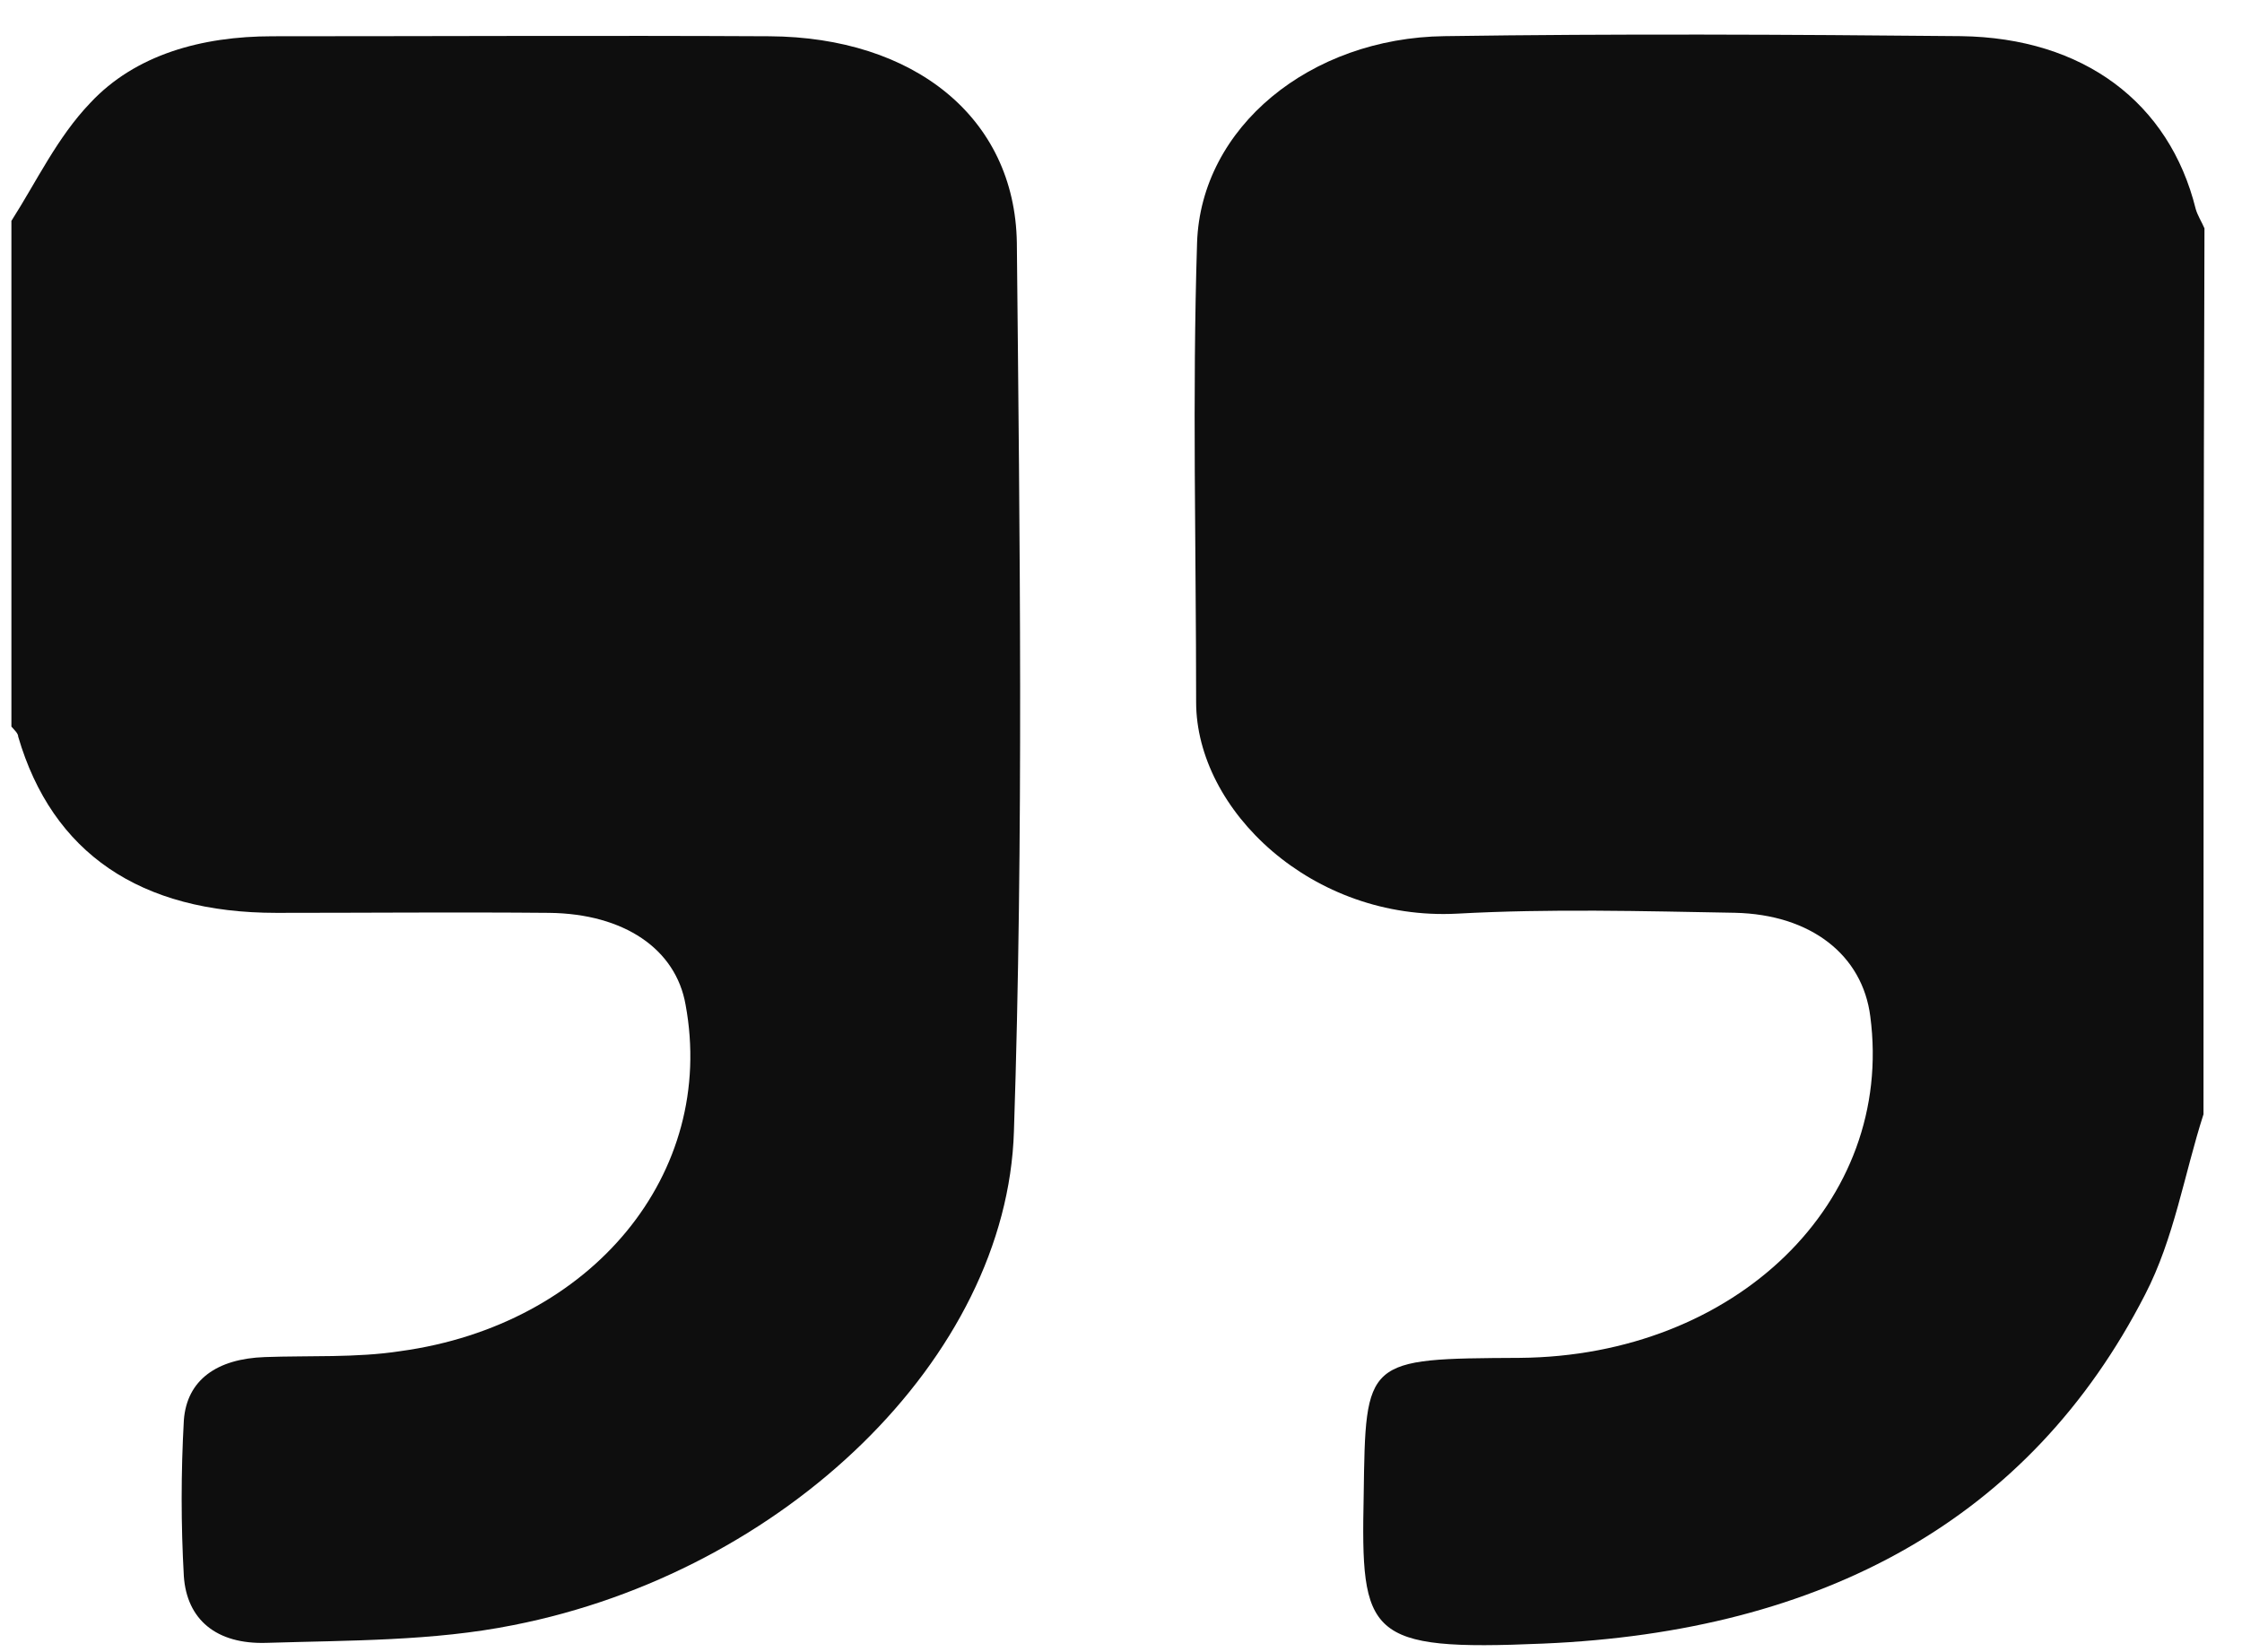 <svg width="57" height="42" viewBox="0 0 57 42" fill="none" xmlns="http://www.w3.org/2000/svg">
<path d="M56.021 28.327C55.526 29.87 55.278 31.477 54.535 32.913C51.612 38.612 46.361 41.484 39.227 41.784C34.744 41.977 34.596 41.591 34.67 38.013C34.719 34.541 34.695 34.541 38.633 34.52C44.132 34.477 48.169 30.555 47.55 25.841C47.352 24.277 46.039 23.248 44.107 23.205C41.754 23.163 39.401 23.098 37.048 23.227C33.357 23.42 30.41 20.591 30.41 17.848C30.41 13.948 30.311 10.069 30.434 6.17C30.533 3.234 33.308 0.962 36.726 0.919C41.11 0.855 45.469 0.877 49.854 0.919C52.975 0.962 55.154 2.612 55.823 5.312C55.873 5.484 55.972 5.634 56.046 5.805C56.021 13.327 56.021 20.827 56.021 28.327Z" fill="#0E0E0E"/>
<path d="M0.29 5.615C0.934 4.607 1.454 3.493 2.296 2.615C3.436 1.393 5.12 0.922 6.928 0.922C11.139 0.922 15.35 0.9 19.561 0.922C23.227 0.943 25.803 2.979 25.852 6.172C25.926 13.693 26.026 21.236 25.778 28.758C25.604 34.522 19.932 39.965 13.046 41.315C11.015 41.722 8.885 41.7 6.78 41.765C5.492 41.808 4.749 41.165 4.674 40.072C4.6 38.765 4.6 37.436 4.674 36.108C4.749 35.079 5.516 34.543 6.73 34.5C7.869 34.458 9.058 34.522 10.173 34.35C15.053 33.686 18.223 29.829 17.43 25.543C17.183 24.129 15.87 23.229 13.963 23.207C11.659 23.186 9.331 23.207 7.027 23.207C3.56 23.207 1.33 21.686 0.463 18.729C0.463 18.643 0.364 18.557 0.29 18.472C0.29 14.186 0.29 9.9 0.29 5.615Z" fill="#0E0E0E"/>
</svg>
